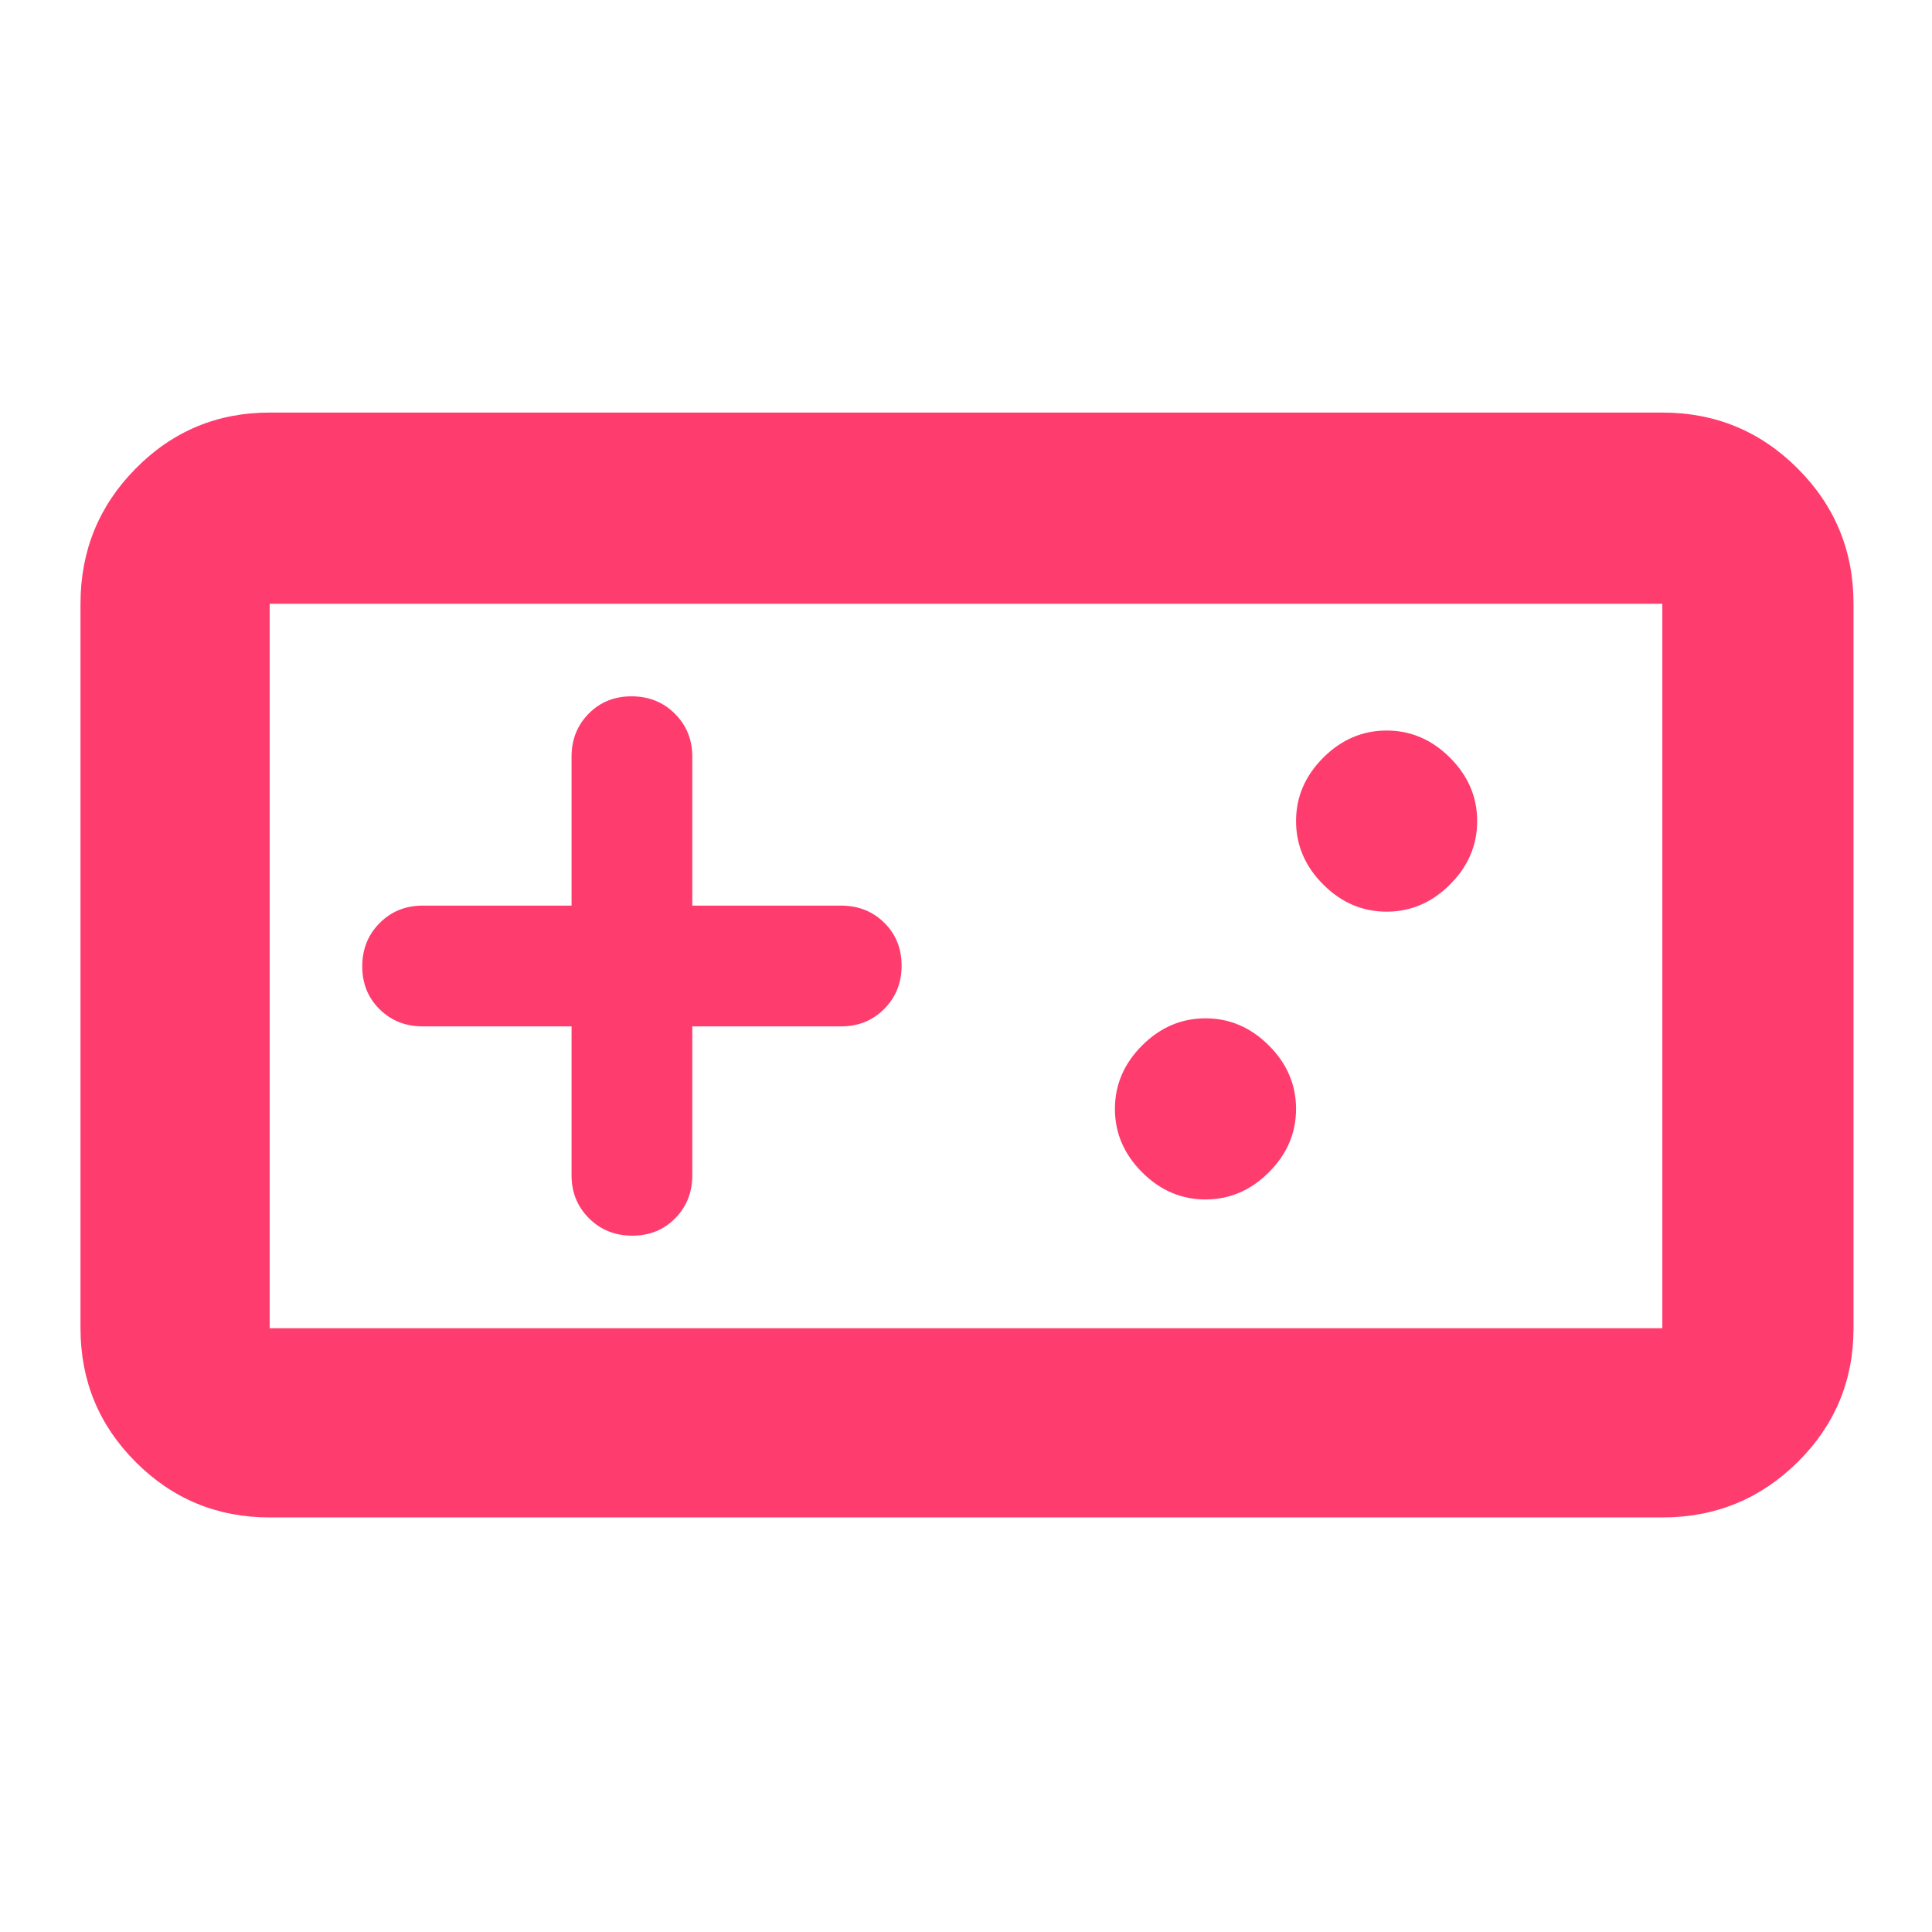 <svg xmlns="http://www.w3.org/2000/svg" height="48" viewBox="0 -960 960 960" width="48"><path fill="rgb(255, 60, 110)" d="M134-206q-39.05 0-66.53-27.48Q40-260.95 40-300v-360q0-39.46 27.47-67.23Q94.95-755 134-755h692q39.46 0 67.23 27.77Q921-699.46 921-660v360q0 39.05-27.77 66.52Q865.46-206 826-206H134Zm0-94h692v-360H134v360Zm150-150v74q0 12.75 8.68 21.37 8.67 8.63 21.5 8.63 12.82 0 21.32-8.63 8.5-8.62 8.5-21.37v-74h74q12.75 0 21.38-8.68 8.62-8.67 8.62-21.5 0-12.82-8.62-21.32-8.63-8.5-21.38-8.5h-74v-74q0-12.75-8.68-21.38-8.67-8.62-21.5-8.62-12.82 0-21.32 8.62-8.5 8.63-8.5 21.38v74h-74q-12.75 0-21.37 8.68-8.63 8.67-8.63 21.5 0 12.82 8.63 21.32 8.62 8.5 21.37 8.5h74Zm315 86q18 0 31.5-13.5T644-409q0-18-13.5-31.5T599-454q-18 0-31.5 13.5T554-409q0 18 13.5 31.5T599-364Zm90-143q18 0 31.5-13.5T734-552q0-18-13.5-31.5T689-597q-18 0-31.5 13.5T644-552q0 18 13.5 31.5T689-507ZM134-300v-360 360Z"/></svg>
